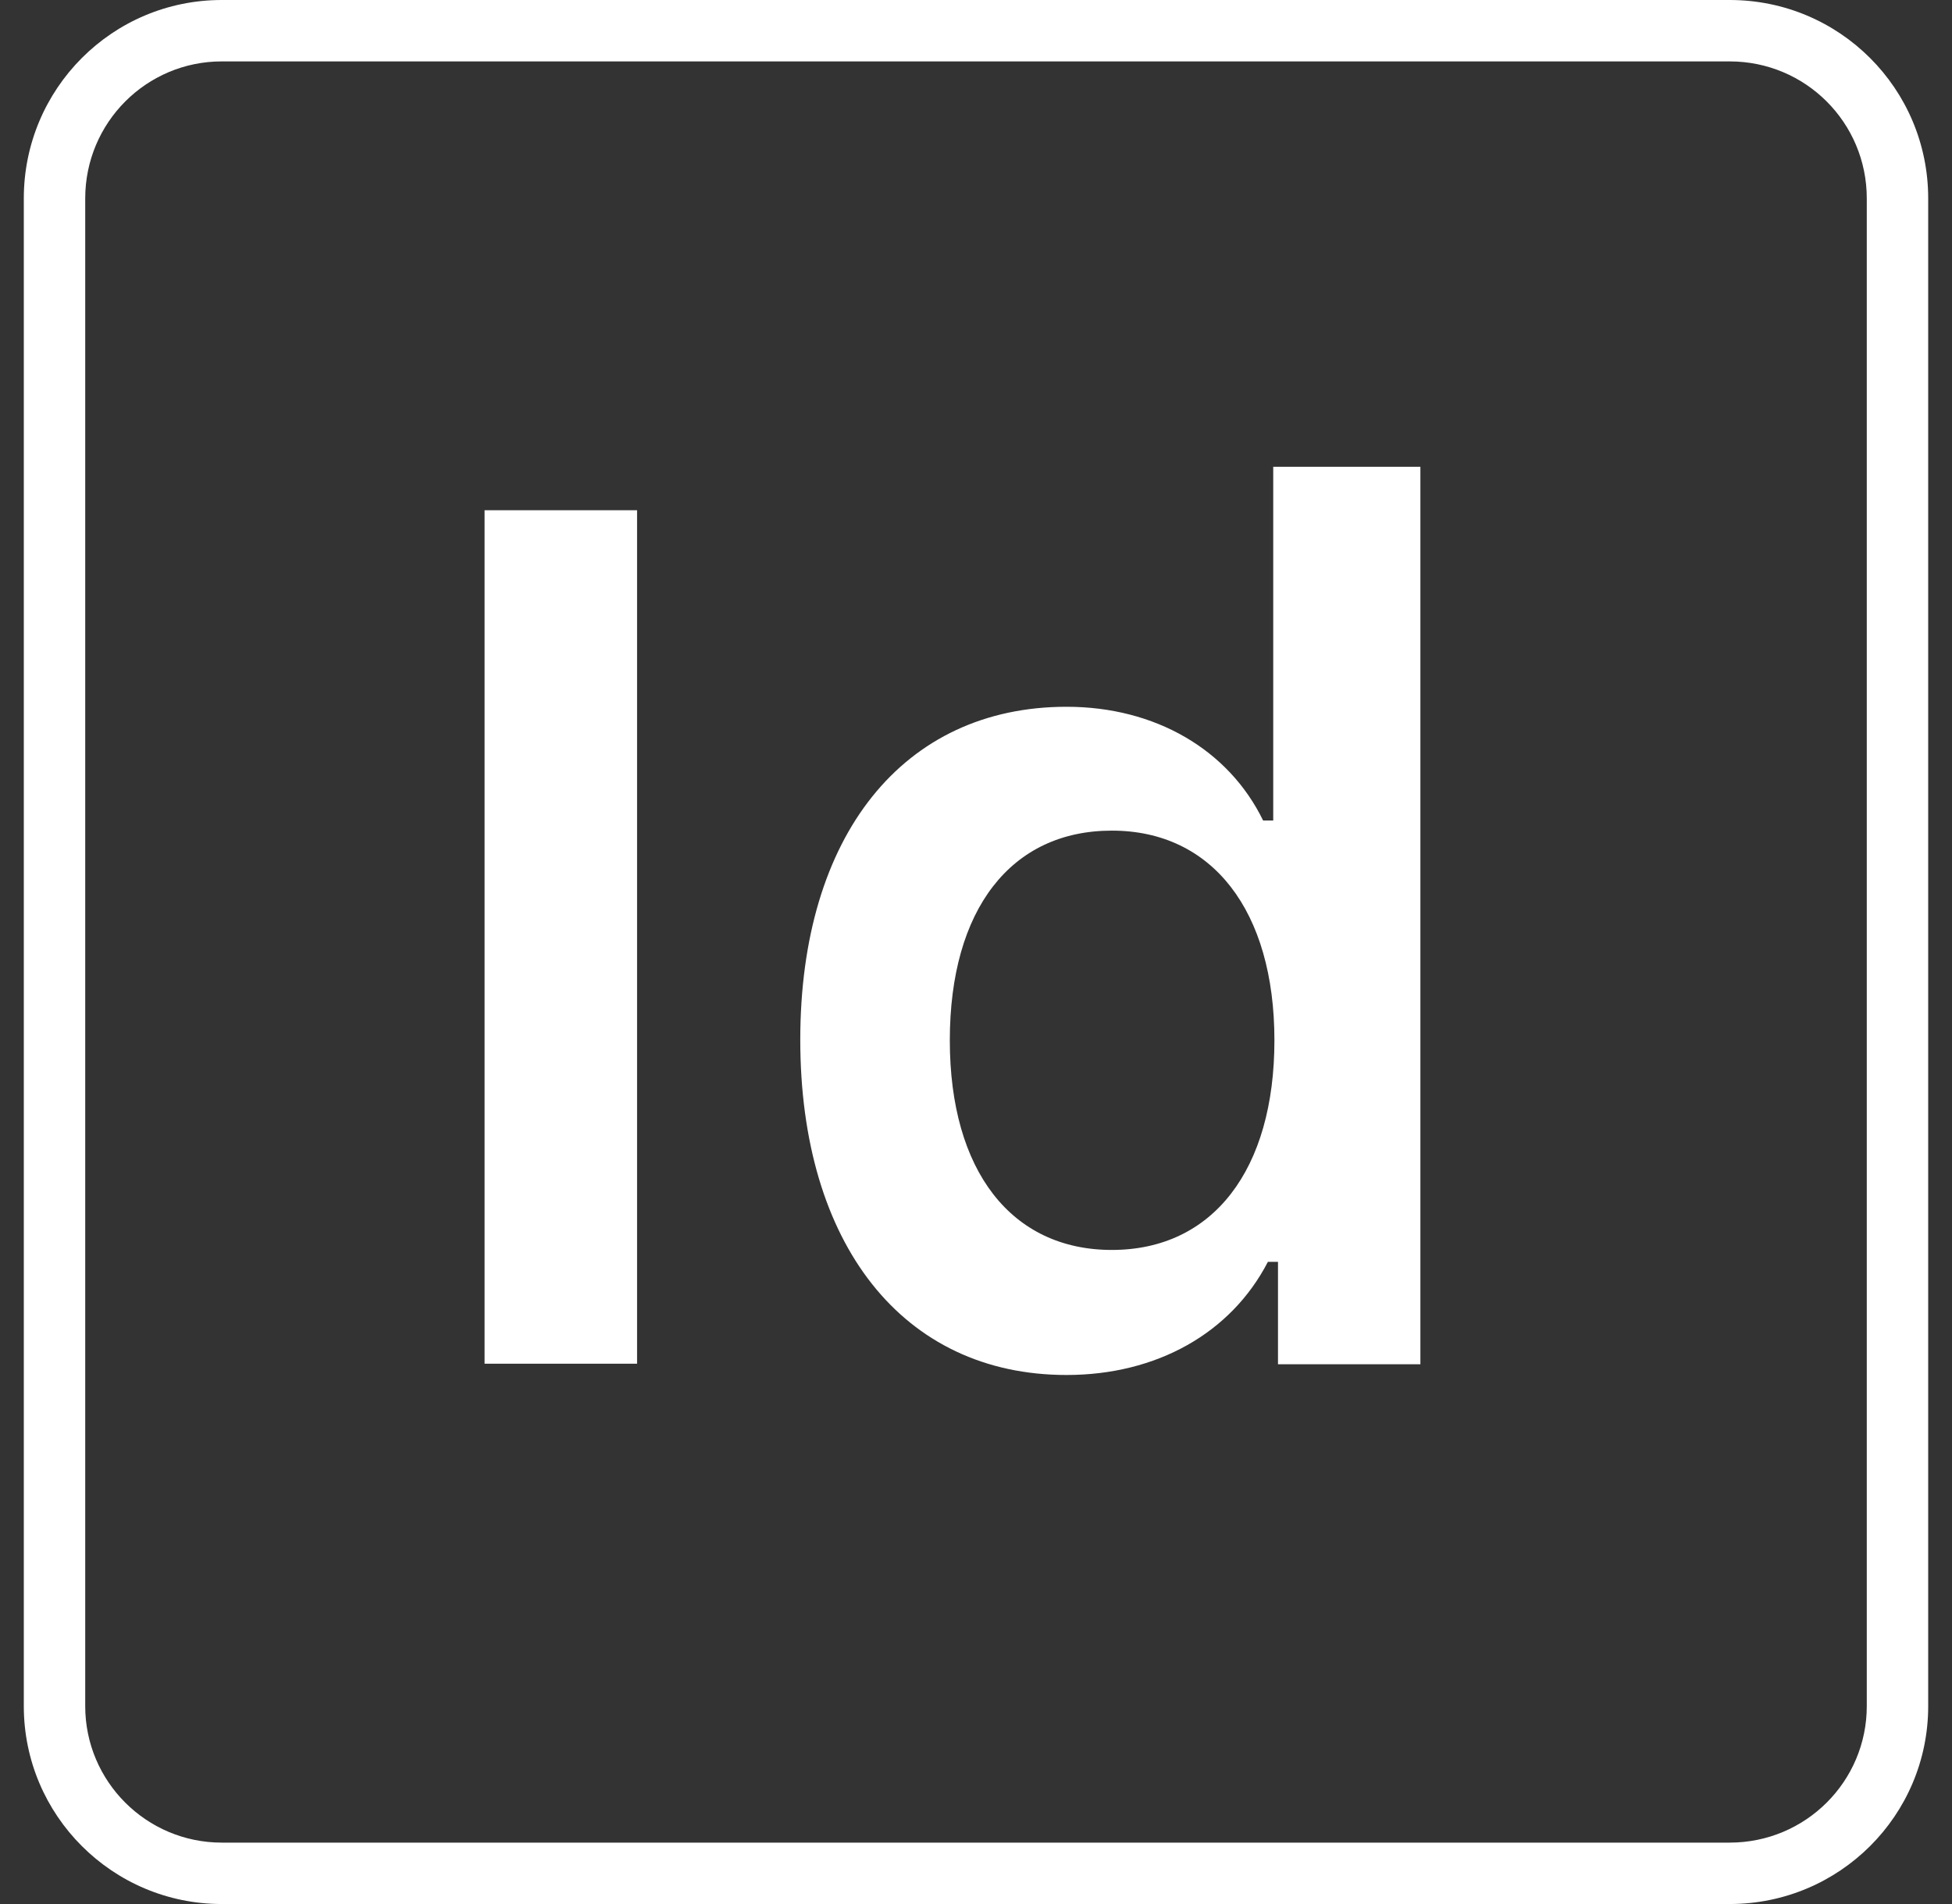 <svg width="41" height="40" viewBox="0 0 41 40" fill="none" xmlns="http://www.w3.org/2000/svg">
<rect x="0" y="0" width="41" height="40" fill="#333333" stroke="none"/>
<path fill-rule="evenodd" clip-rule="evenodd" d="M4.657 1.29C3.077 1.29 1.79 2.574 1.79 4.169V35.843C1.79 37.425 3.076 38.71 4.657 38.71H36.331C37.926 38.71 39.21 37.423 39.21 35.843V4.169C39.21 2.576 37.925 1.29 36.331 1.29H4.657ZM0.5 4.169C0.5 1.864 2.361 0 4.657 0H36.331C38.637 0 40.5 1.863 40.5 4.169V35.843C40.5 38.139 38.636 40 36.331 40H4.657C2.363 40 0.5 38.137 0.5 35.843V4.169Z" fill="white"/>
<path d="M13.381 10.719H10.178V28.649H13.381V10.719Z" fill="white"/>
<path d="M26.743 9.806V17.238H26.531C25.805 15.749 24.266 14.848 22.402 14.848C18.974 14.848 16.809 17.55 16.809 21.842C16.809 26.134 18.961 28.886 22.402 28.886C24.291 28.886 25.855 28.01 26.631 26.509H26.843V28.661H29.834V9.806H26.756H26.743ZM23.353 26.259C21.251 26.259 19.95 24.607 19.95 21.855C19.95 19.102 21.238 17.45 23.353 17.45C25.467 17.45 26.768 19.139 26.768 21.855C26.768 24.57 25.48 26.259 23.353 26.259Z" fill="white"/>
</svg>

